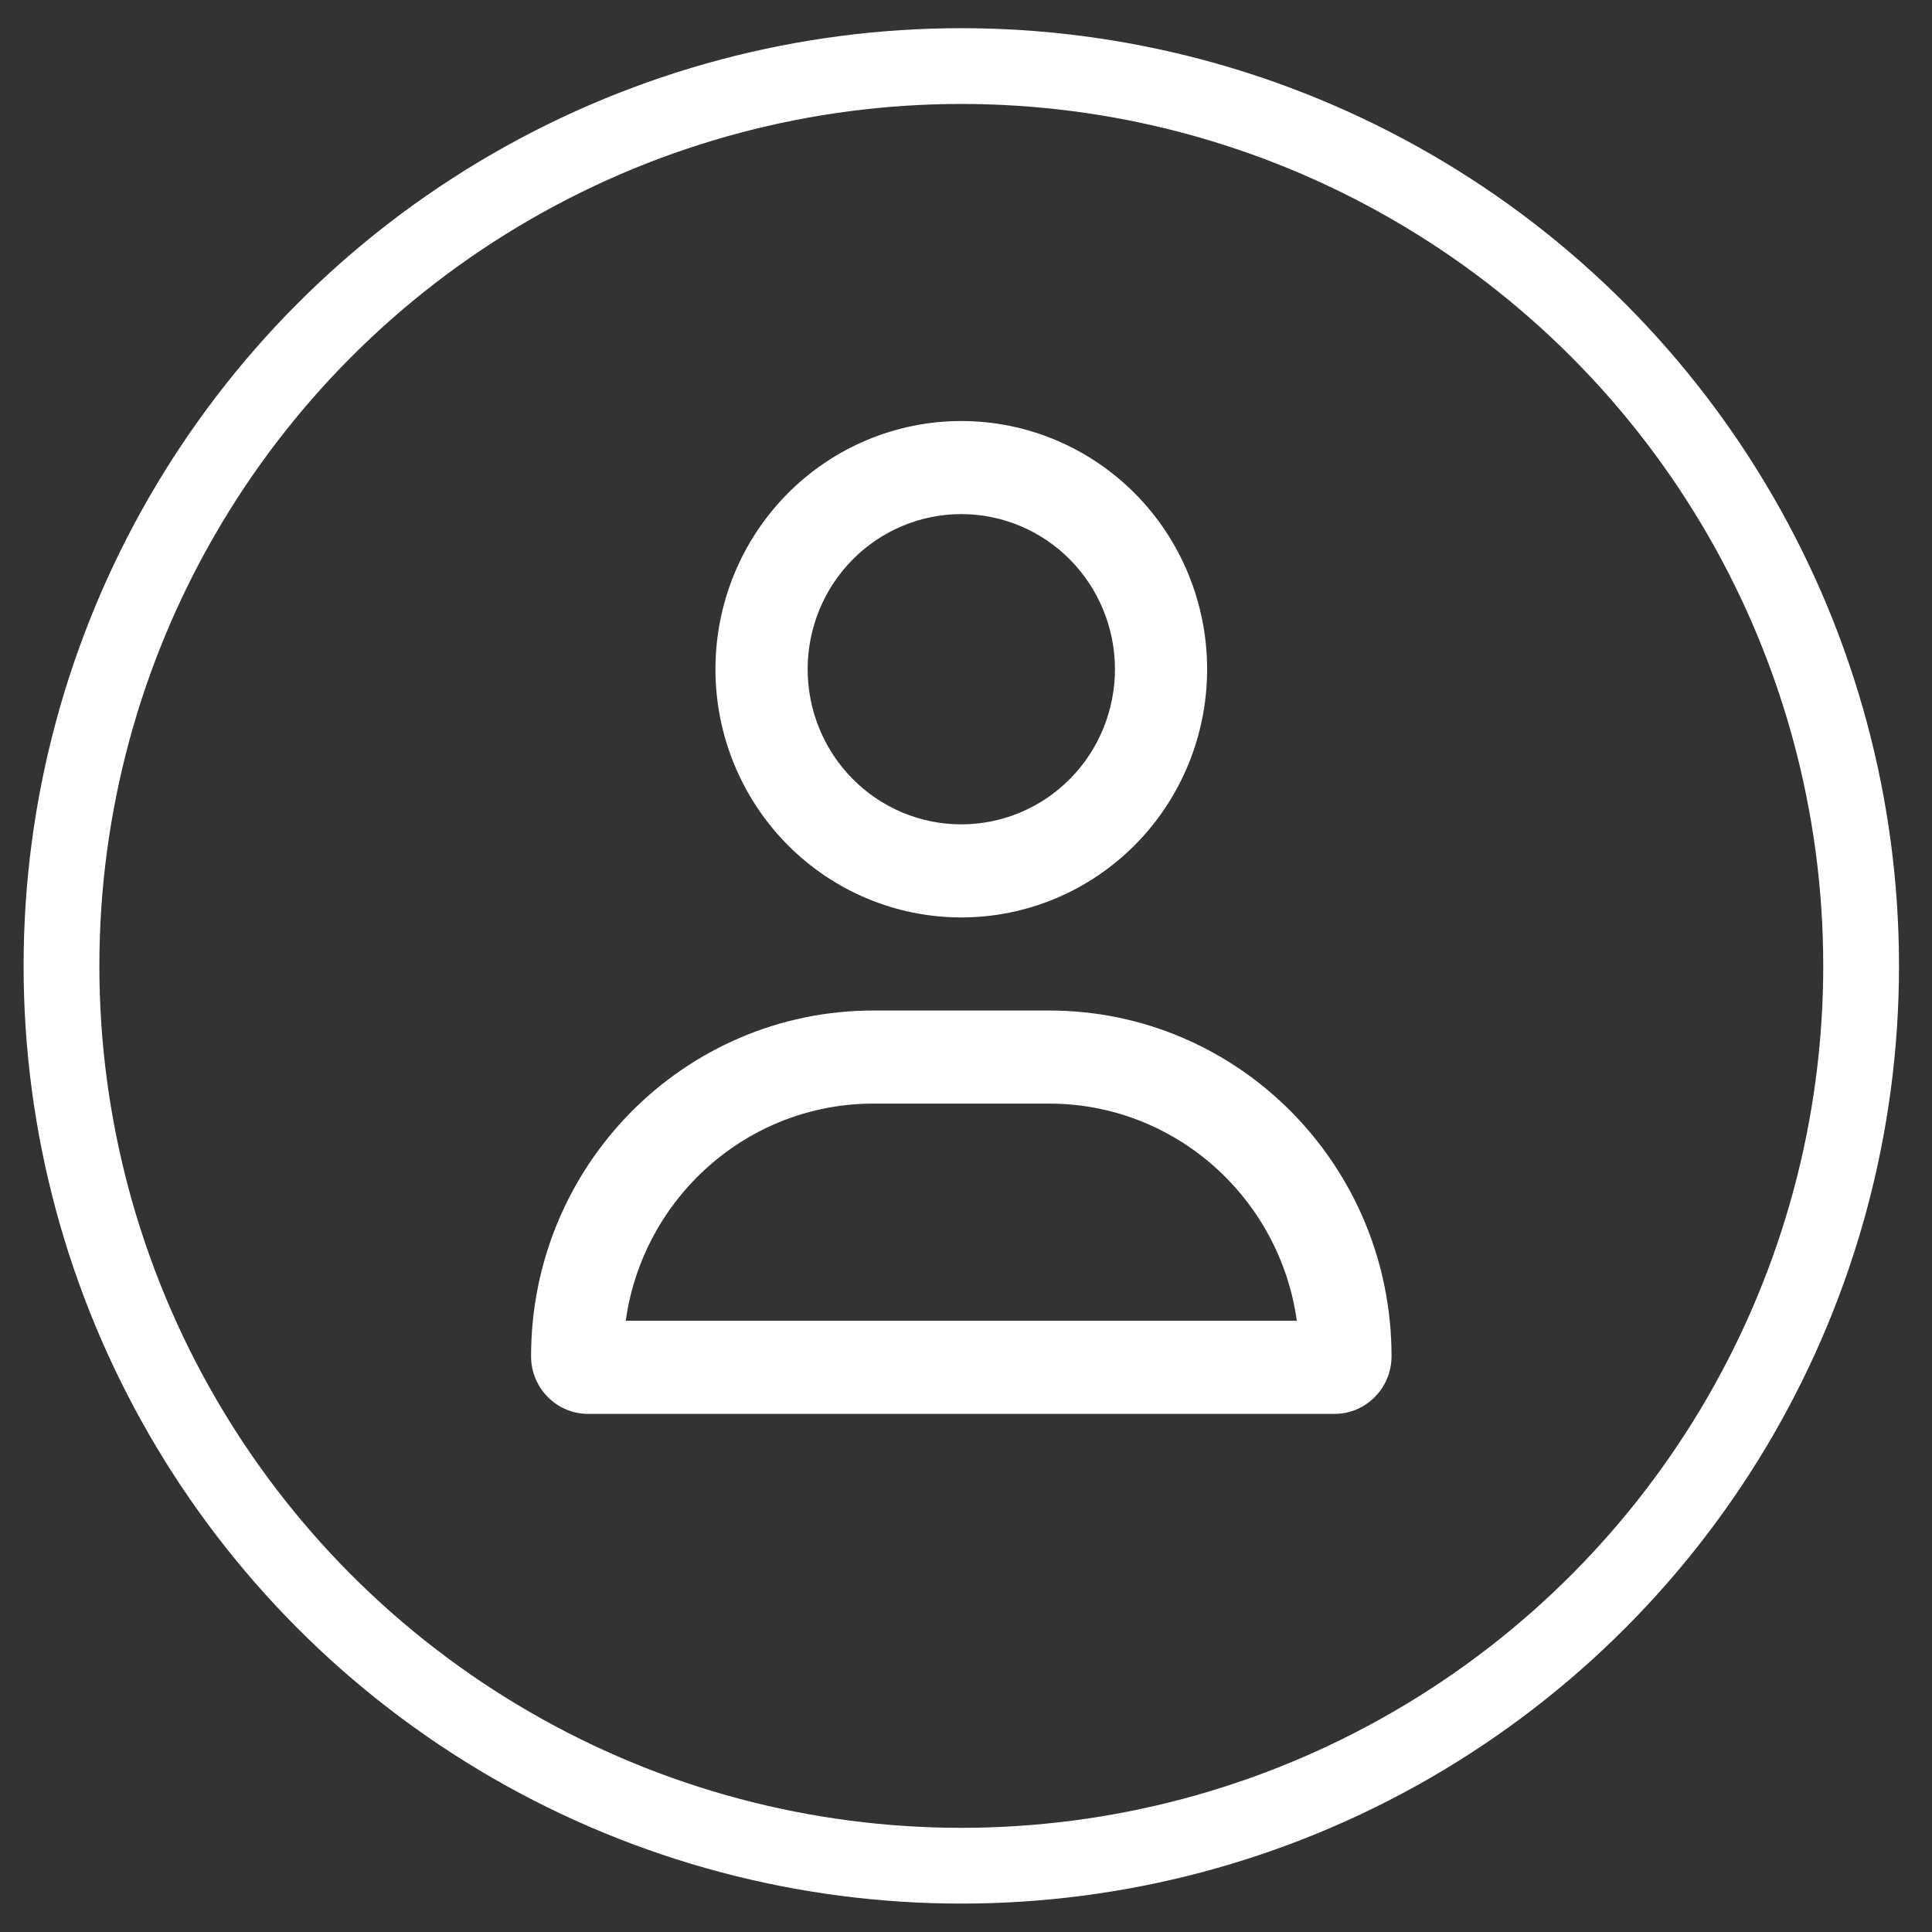 <svg width="51" height="51" viewBox="0 0 51 51" fill="none" xmlns="http://www.w3.org/2000/svg">
<rect x="0" y="0" width="51" height="51" fill="#333333" stroke="none"/>
<circle cx="25.376" cy="25.497" r="23.753" stroke="white" stroke-width="2"/>
<g clip-path="url(#clip0_5_550)">
<path d="M29.432 17.666C29.432 16.58 29.004 15.538 28.244 14.771C27.483 14.002 26.451 13.571 25.376 13.571C24.3 13.571 23.268 14.002 22.508 14.771C21.747 15.538 21.32 16.58 21.32 17.666C21.32 18.752 21.747 19.794 22.508 20.562C23.268 21.33 24.3 21.761 25.376 21.761C26.451 21.761 27.483 21.33 28.244 20.562C29.004 19.794 29.432 18.752 29.432 17.666ZM18.886 17.666C18.886 15.928 19.57 14.262 20.787 13.033C22.004 11.804 23.654 11.114 25.376 11.114C27.097 11.114 28.747 11.804 29.965 13.033C31.182 14.262 31.865 15.928 31.865 17.666C31.865 19.404 31.182 21.07 29.965 22.299C28.747 23.528 27.097 24.218 25.376 24.218C23.654 24.218 22.004 23.528 20.787 22.299C19.57 21.07 18.886 19.404 18.886 17.666ZM16.518 34.865H34.233C33.782 31.625 31.024 29.132 27.693 29.132H23.059C19.727 29.132 16.969 31.625 16.518 34.865ZM14.019 35.802C14.019 30.76 18.064 26.675 23.059 26.675H27.693C32.687 26.675 36.733 30.76 36.733 35.802C36.733 36.642 36.058 37.323 35.227 37.323H15.524C14.693 37.323 14.019 36.642 14.019 35.802Z" fill="white"/>
</g>
<defs>
<clipPath id="clip0_5_550">
<rect width="22.714" height="26.209" fill="white" transform="translate(14.019 11.114)"/>
</clipPath>
</defs>
</svg>
